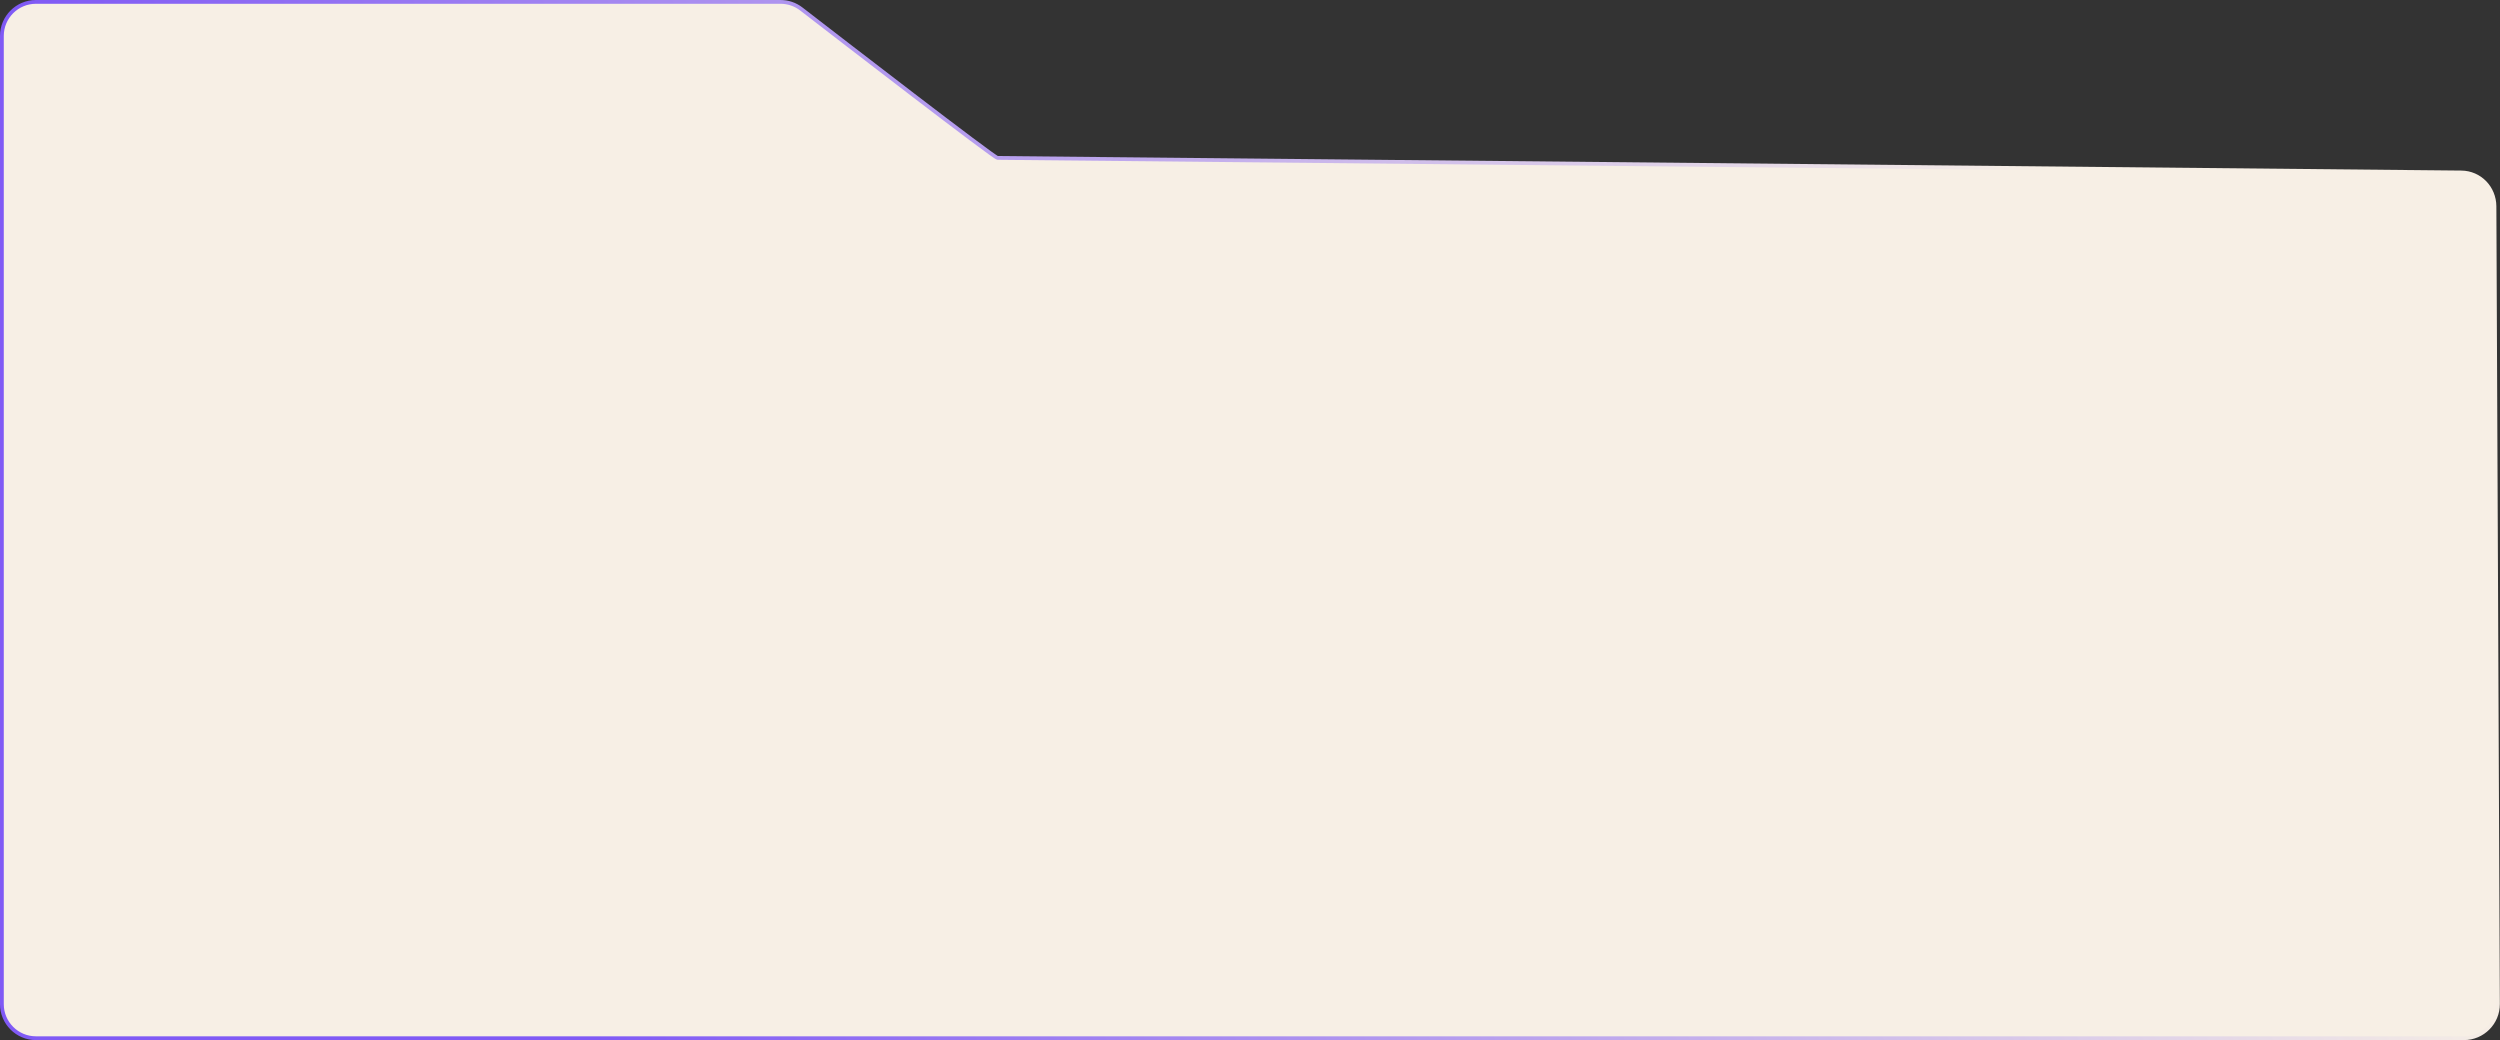 <svg width="1322" height="550" viewBox="0 0 1322 550" fill="none" xmlns="http://www.w3.org/2000/svg">
<rect x="0" y="0" width="1322" height="550" fill="#333333" stroke="none"/>
<path d="M1 531V89.372V19C1 9.059 9.059 1 19 1H412.731C416.718 1 420.57 2.306 423.725 4.744C444.58 20.86 525.757 83.501 527.5 83.501C529.323 83.501 1185.36 90.04 1301.53 91.198C1311.37 91.296 1319.03 99.275 1319.08 109.116L1320.92 530.921C1320.96 540.893 1312.89 549 1302.92 549H19C9.059 549 1 540.941 1 531Z" fill="#F7EFE5" stroke="url(#paint0_linear_1030_1706)" stroke-width="2"/>
<defs>
<linearGradient id="paint0_linear_1030_1706" x1="17" y1="1" x2="805.751" y2="-426.799" gradientUnits="userSpaceOnUse">
<stop stop-color="#805AF5"/>
<stop offset="1" stop-color="#F7EFE5"/>
</linearGradient>
</defs>
</svg>
